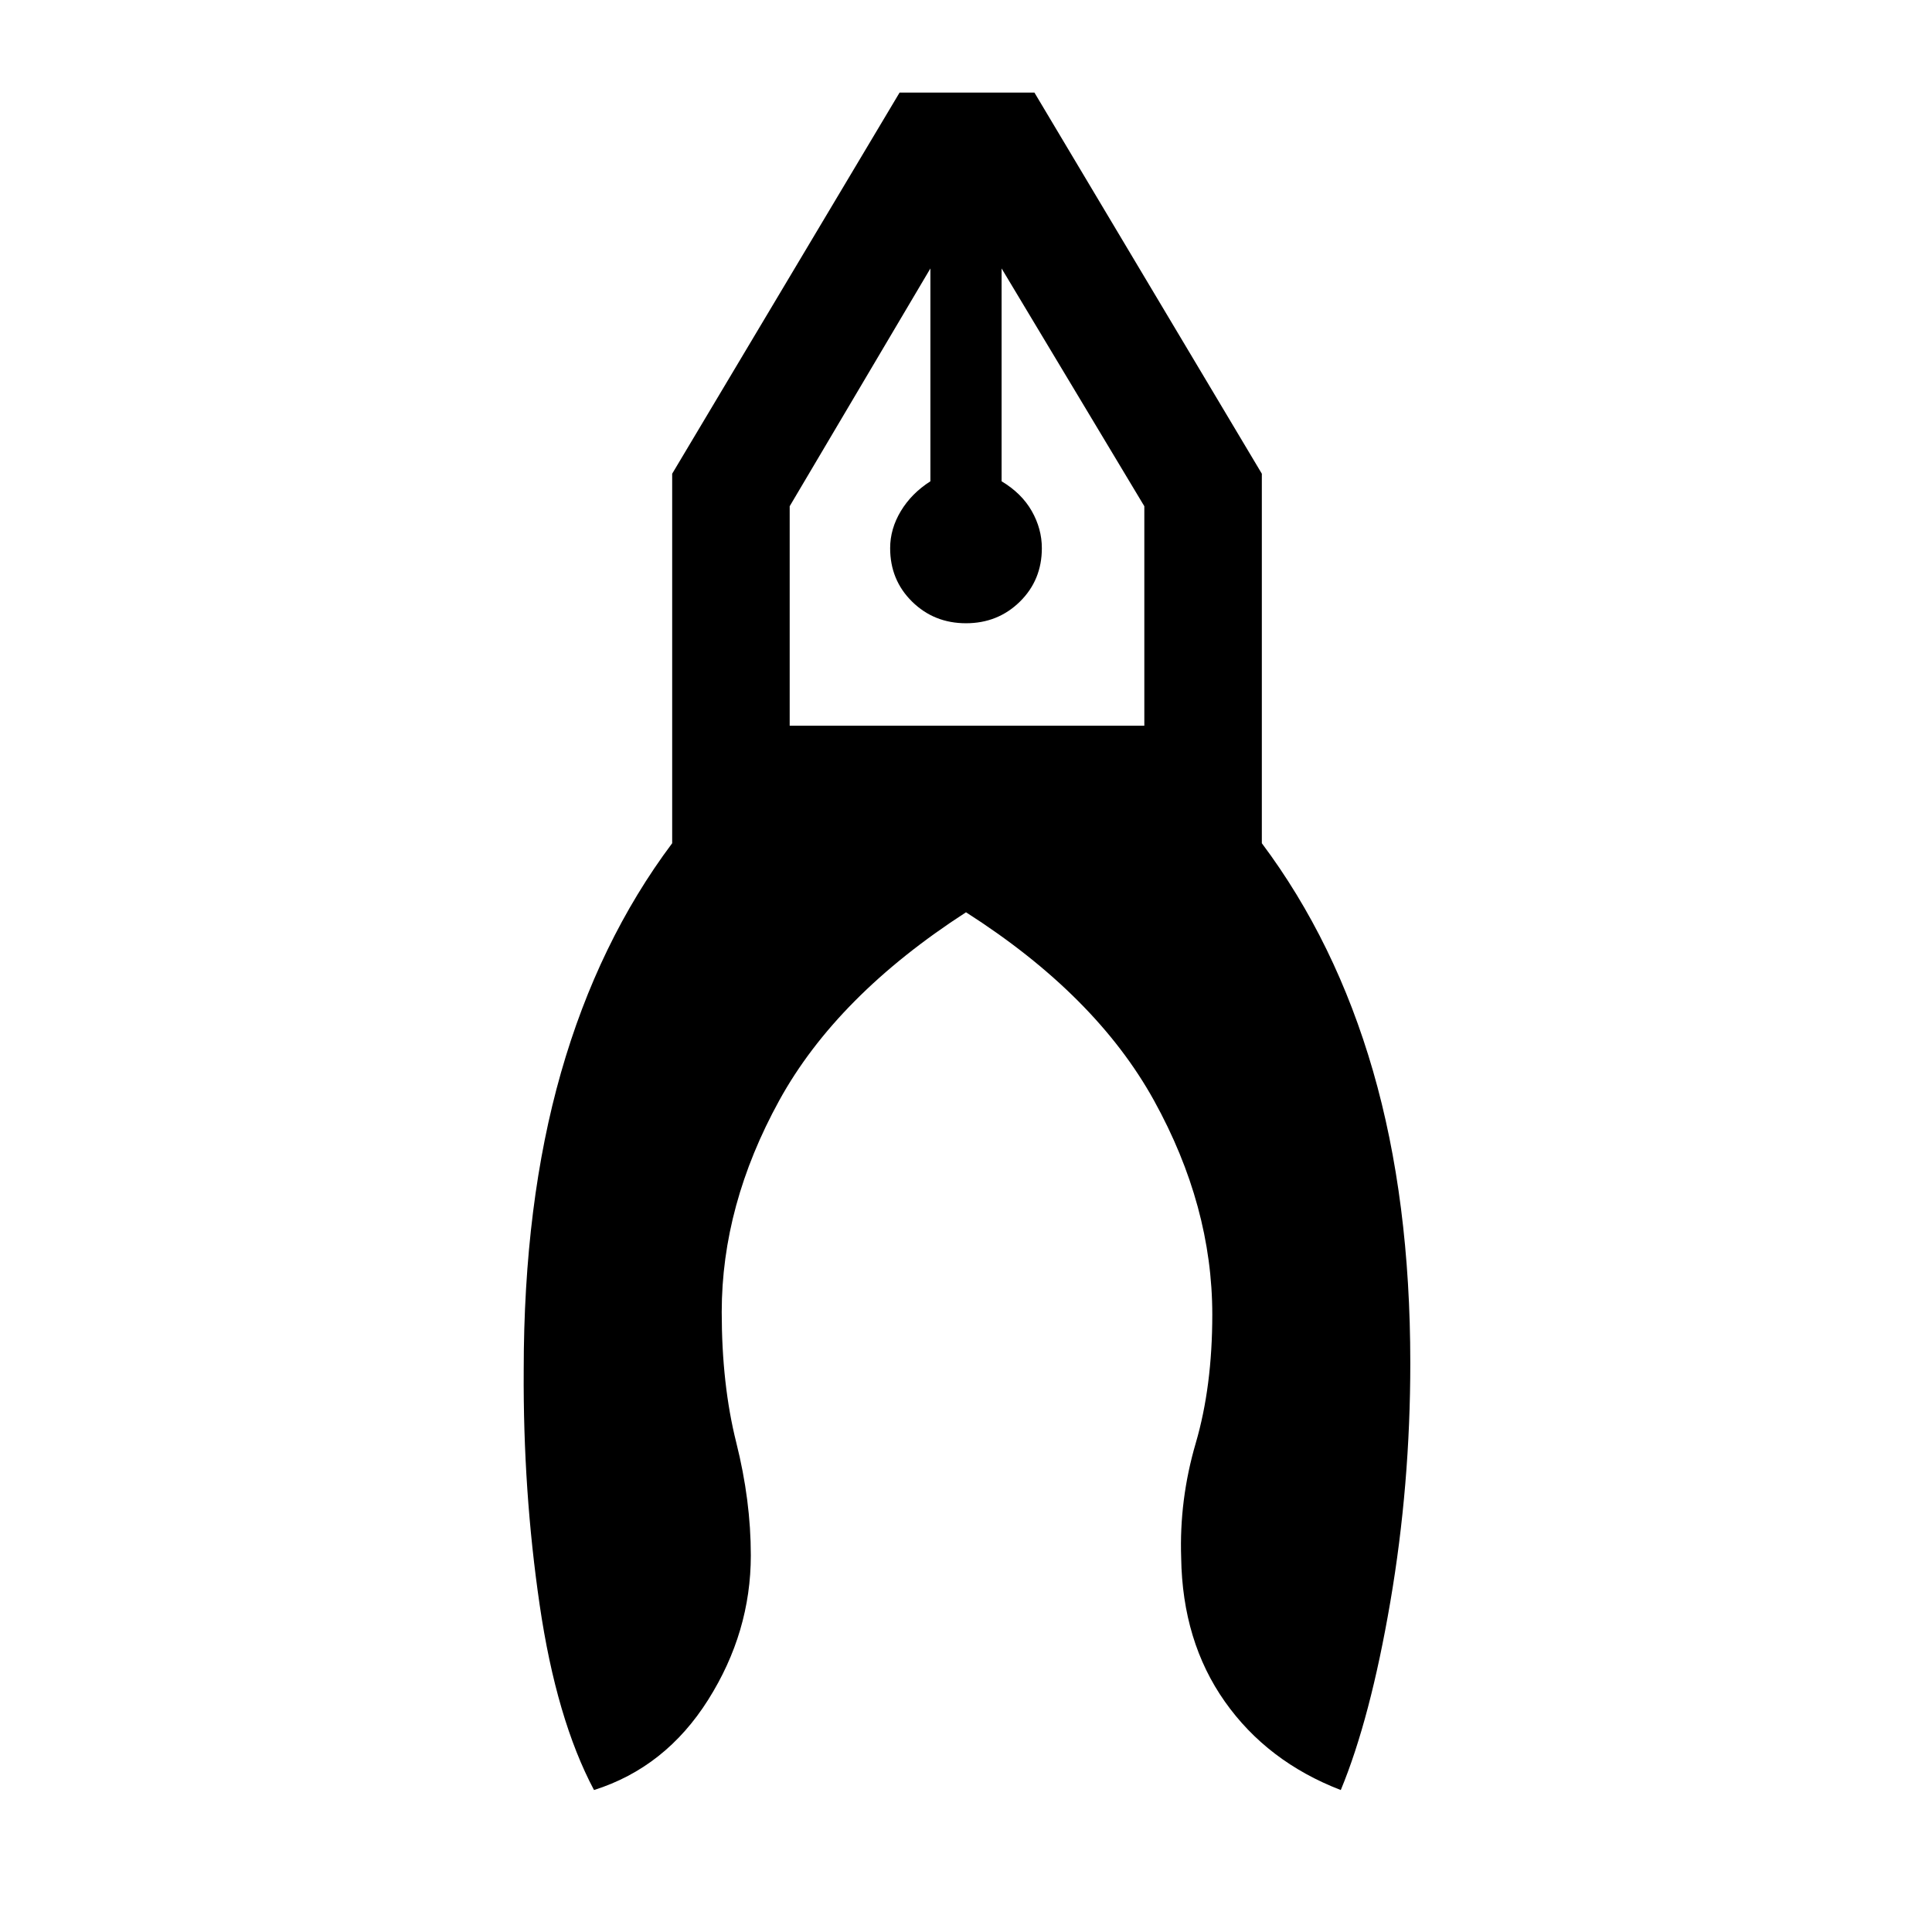 <svg xmlns="http://www.w3.org/2000/svg" height="48" viewBox="0 -960 960 960" width="48"><path d="M295.16-70.54q-18.7-35.23-27-91.96-8.31-56.73-7.93-116.81 0-82.85 18.54-147.77Q297.31-492 334-541v-183.61L447-914h67l113 189.39V-541q36.69 49 55.23 113.11 18.54 64.12 18.54 145.12 0 60.69-9.93 118.73-9.92 58.04-24.61 93.5-36.54-14.08-57.62-43.96-21.07-29.89-21.69-71.43-1-28.84 7.23-56.96 8.23-28.11 8.23-63.88 0-54-28.96-106.39-28.96-52.38-93.42-93.53-64.23 41.53-92.81 93.53-28.57 52-28.57 105.08 0 36.08 7.23 64.89 7.23 28.8 7.23 56.03 0 38.16-21.19 71.77-21.2 33.62-56.73 44.85ZM480-650.31q-15.85 0-26.77-10.73t-10.92-26.58q0-9.61 5.31-18.42 5.3-8.81 14.69-14.81v-105.76l-69.92 118.15v109.07h176.22v-109.07l-70.92-118.15v105.76q10 6 15 14.81t5 18.42q0 15.85-10.92 26.58-10.92 10.73-26.77 10.73Zm17.69-176.3h-35.38 35.38Zm-35.38 0h35.38-35.38Z"/></svg>